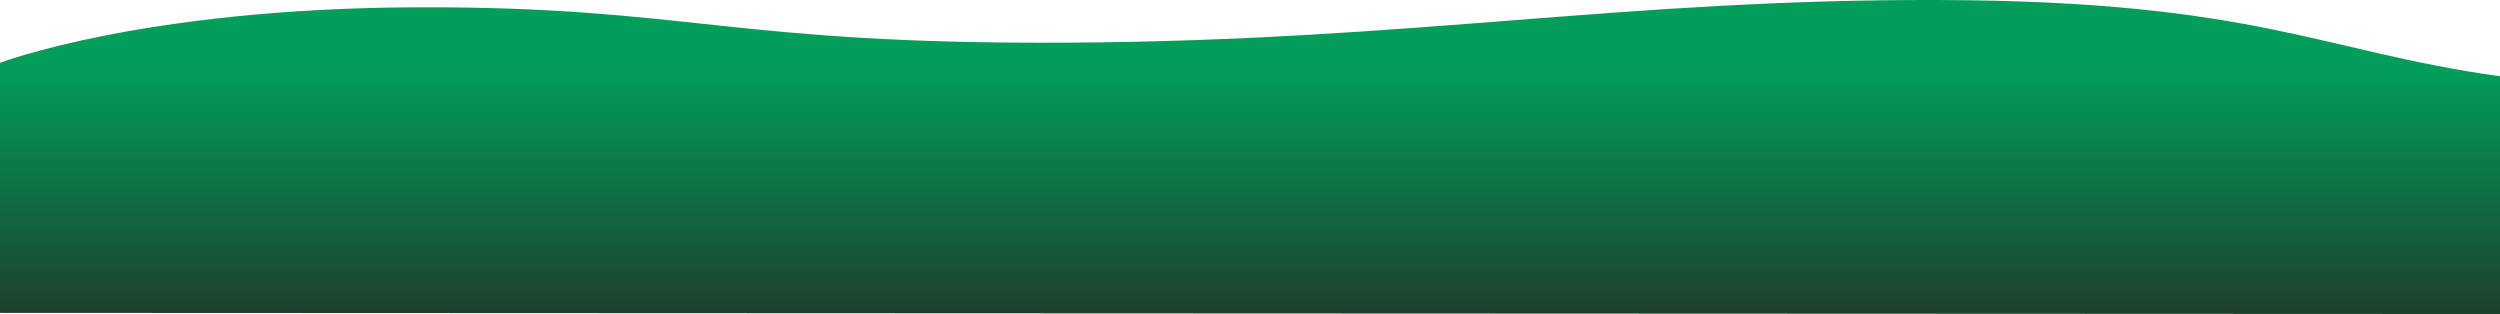 <svg width="1441" height="181" viewBox="0 0 1441 181" fill="none" xmlns="http://www.w3.org/2000/svg">
<path d="M0 36.21V180.354L1441 181V43.967C1337.46 29.531 1300.45 0.659 1118.39 0.013C936.325 -0.634 815.283 23.283 617.714 24.575C420.146 25.868 397.138 3.568 239.583 4.214C82.028 4.861 0 36.21 0 36.21Z" fill="url(#paint0_linear_284_40)"/>
<defs>
<linearGradient id="paint0_linear_284_40" x1="720.5" y1="0" x2="720.5" y2="181" gradientUnits="userSpaceOnUse">
<stop offset="0.219" stop-color="#019E59"/>
<stop offset="1" stop-color="#1E402E"/>
</linearGradient>
</defs>
</svg>
